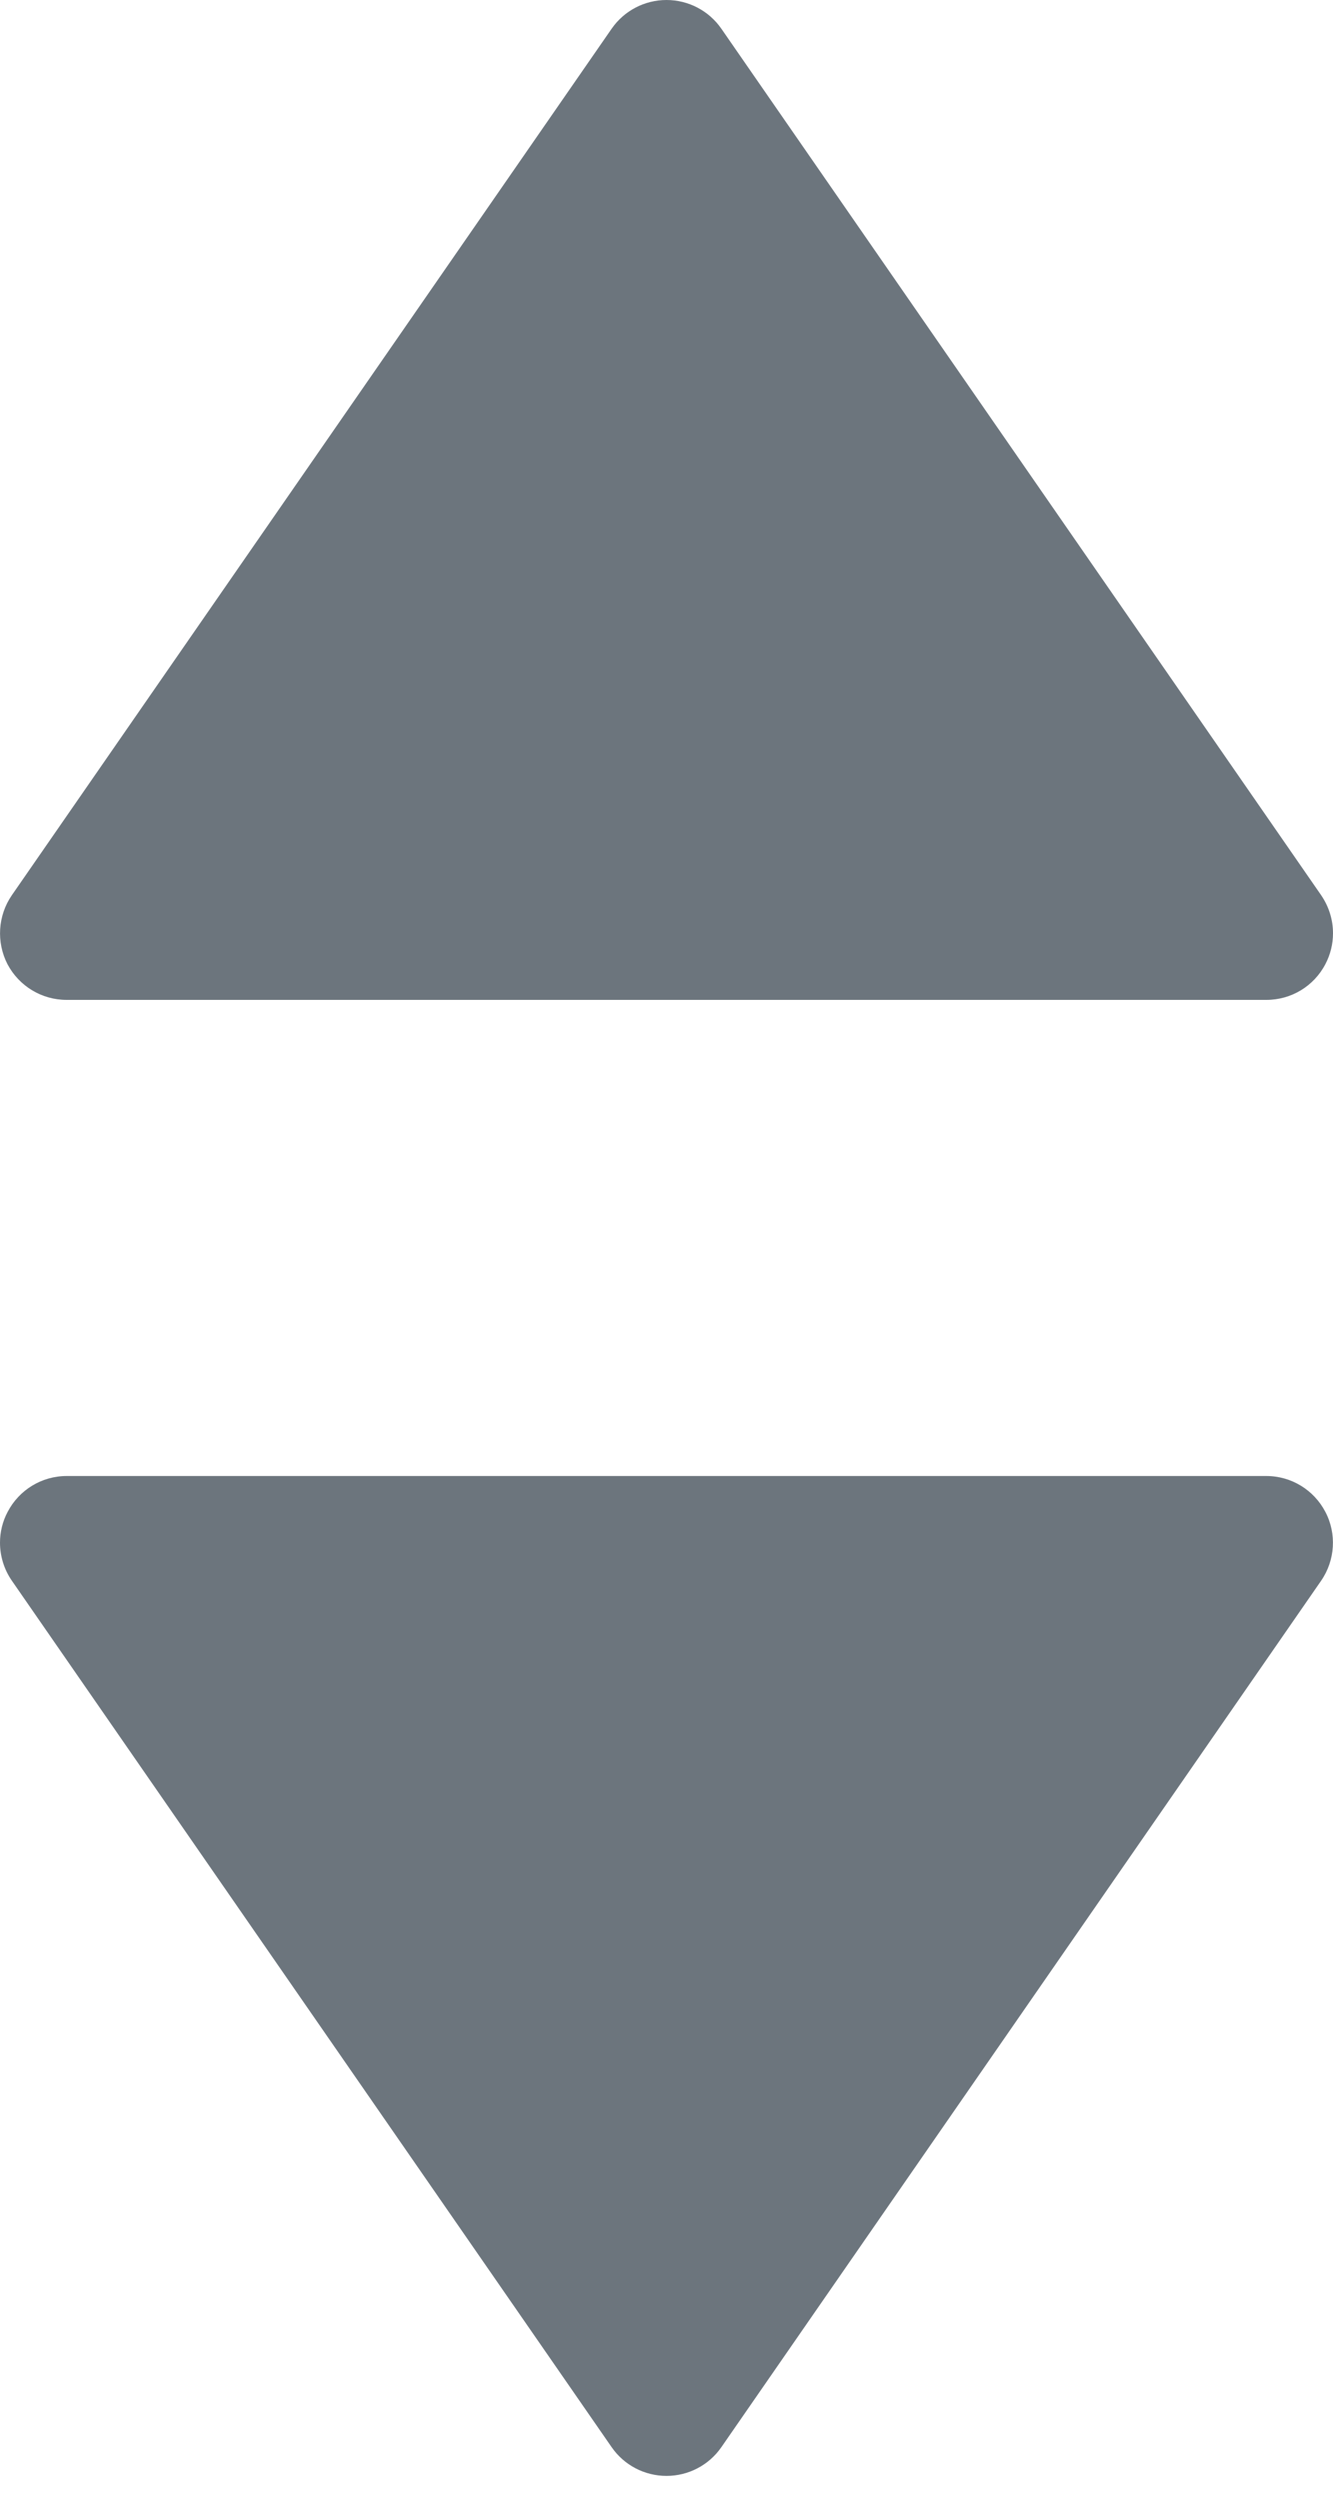 <svg width="8" height="15" viewBox="0 0 8 15" fill="none" xmlns="http://www.w3.org/2000/svg">
<path fill-rule="evenodd" clip-rule="evenodd" d="M8 5.6C8 5.664 7.985 5.727 7.954 5.786C7.885 5.918 7.749 6 7.6 6H0.4C0.251 6 0.115 5.918 0.045 5.786C-0.023 5.654 -0.013 5.494 0.071 5.372L3.671 0.172C3.746 0.064 3.869 0 4 0C4.131 0 4.254 0.064 4.329 0.172L7.929 5.372C7.976 5.441 8 5.52 8 5.6ZM0 9.257C0 9.194 0.015 9.13 0.046 9.072C0.115 8.94 0.251 8.857 0.4 8.857H7.6C7.749 8.857 7.885 8.94 7.954 9.072C8.023 9.203 8.013 9.363 7.929 9.485L4.329 14.685C4.254 14.793 4.131 14.857 4 14.857C3.869 14.857 3.746 14.793 3.671 14.685L0.071 9.485C0.024 9.417 0 9.337 0 9.257Z" fill="#6C757D"/>
</svg>
